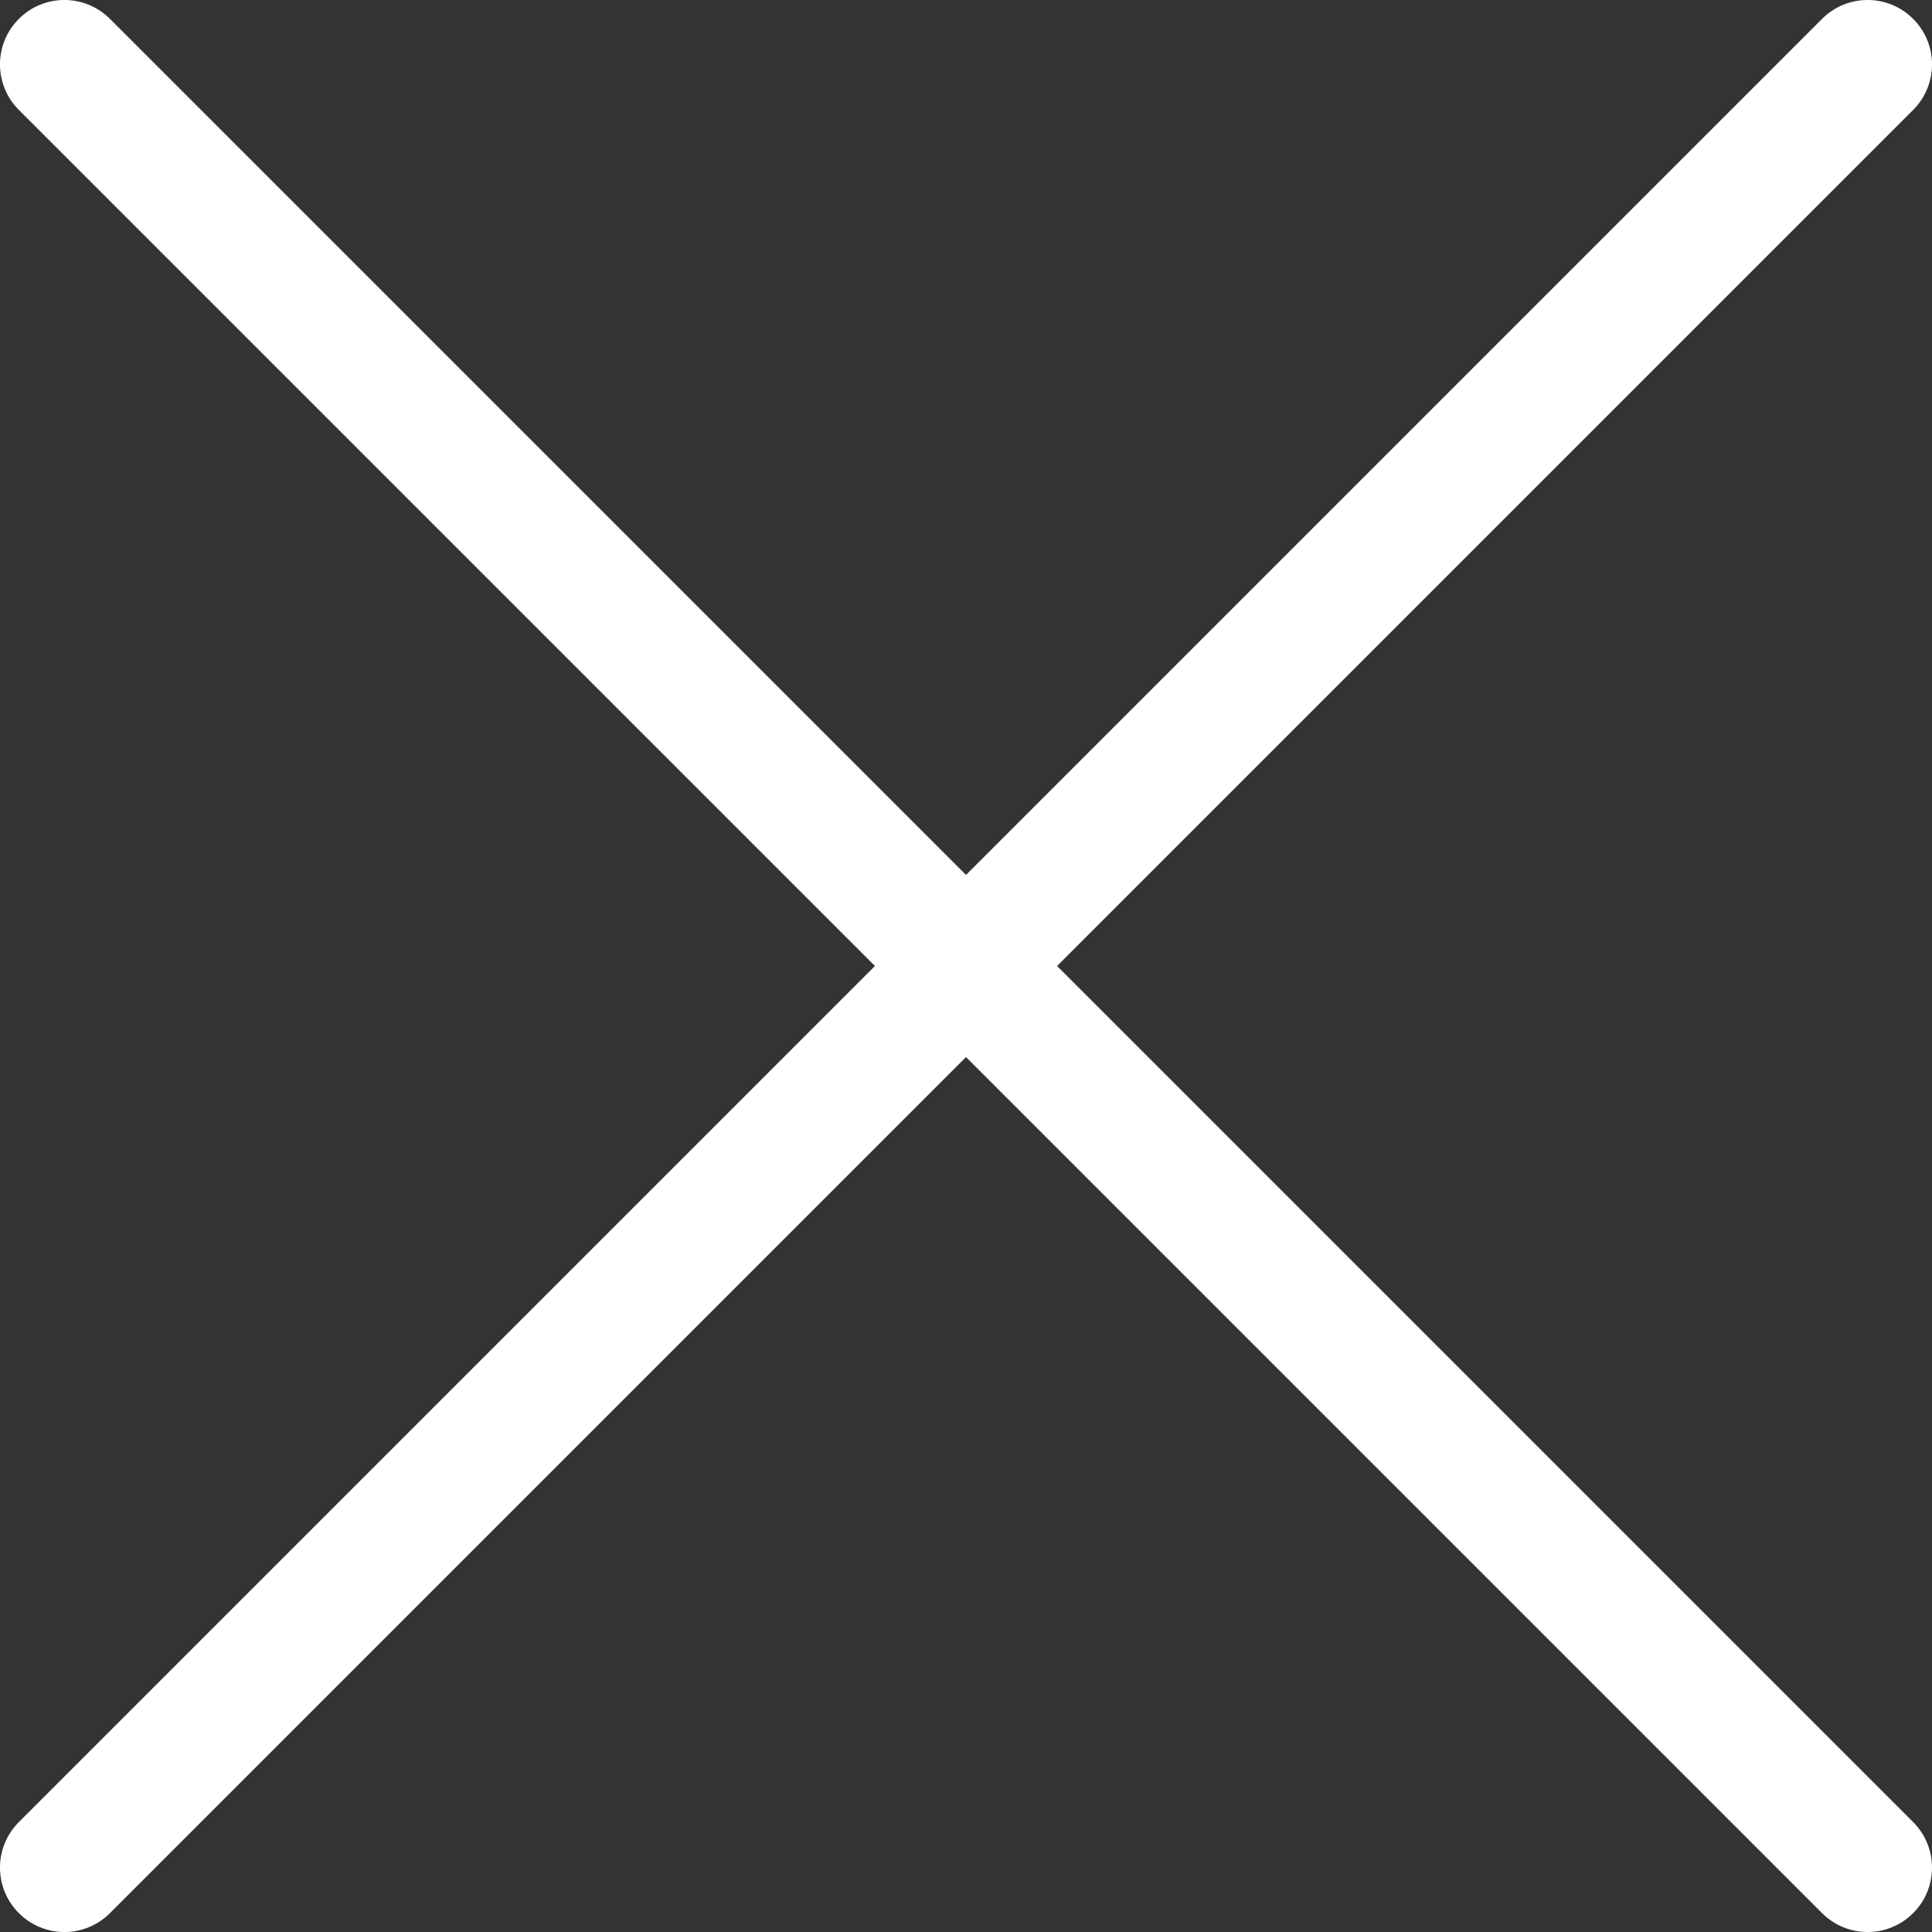 <svg width="30" height="30" viewBox="0 0 30 30" fill="none" xmlns="http://www.w3.org/2000/svg">
<rect x="0" y="0" width="30" height="30" fill="#333333" stroke="none"/>
<path fill-rule="evenodd" clip-rule="evenodd" d="M29.707 1.707C30.098 1.317 30.098 0.683 29.707 0.293C29.317 -0.098 28.683 -0.098 28.293 0.293L15 13.586L1.707 0.293C1.317 -0.098 0.683 -0.098 0.293 0.293C-0.098 0.683 -0.098 1.317 0.293 1.707L13.586 15L0.293 28.293C-0.098 28.683 -0.098 29.317 0.293 29.707C0.683 30.098 1.317 30.098 1.707 29.707L15 16.414L28.293 29.707C28.683 30.098 29.317 30.098 29.707 29.707C30.098 29.317 30.098 28.683 29.707 28.293L16.414 15L29.707 1.707Z" fill="white"/>
</svg>
